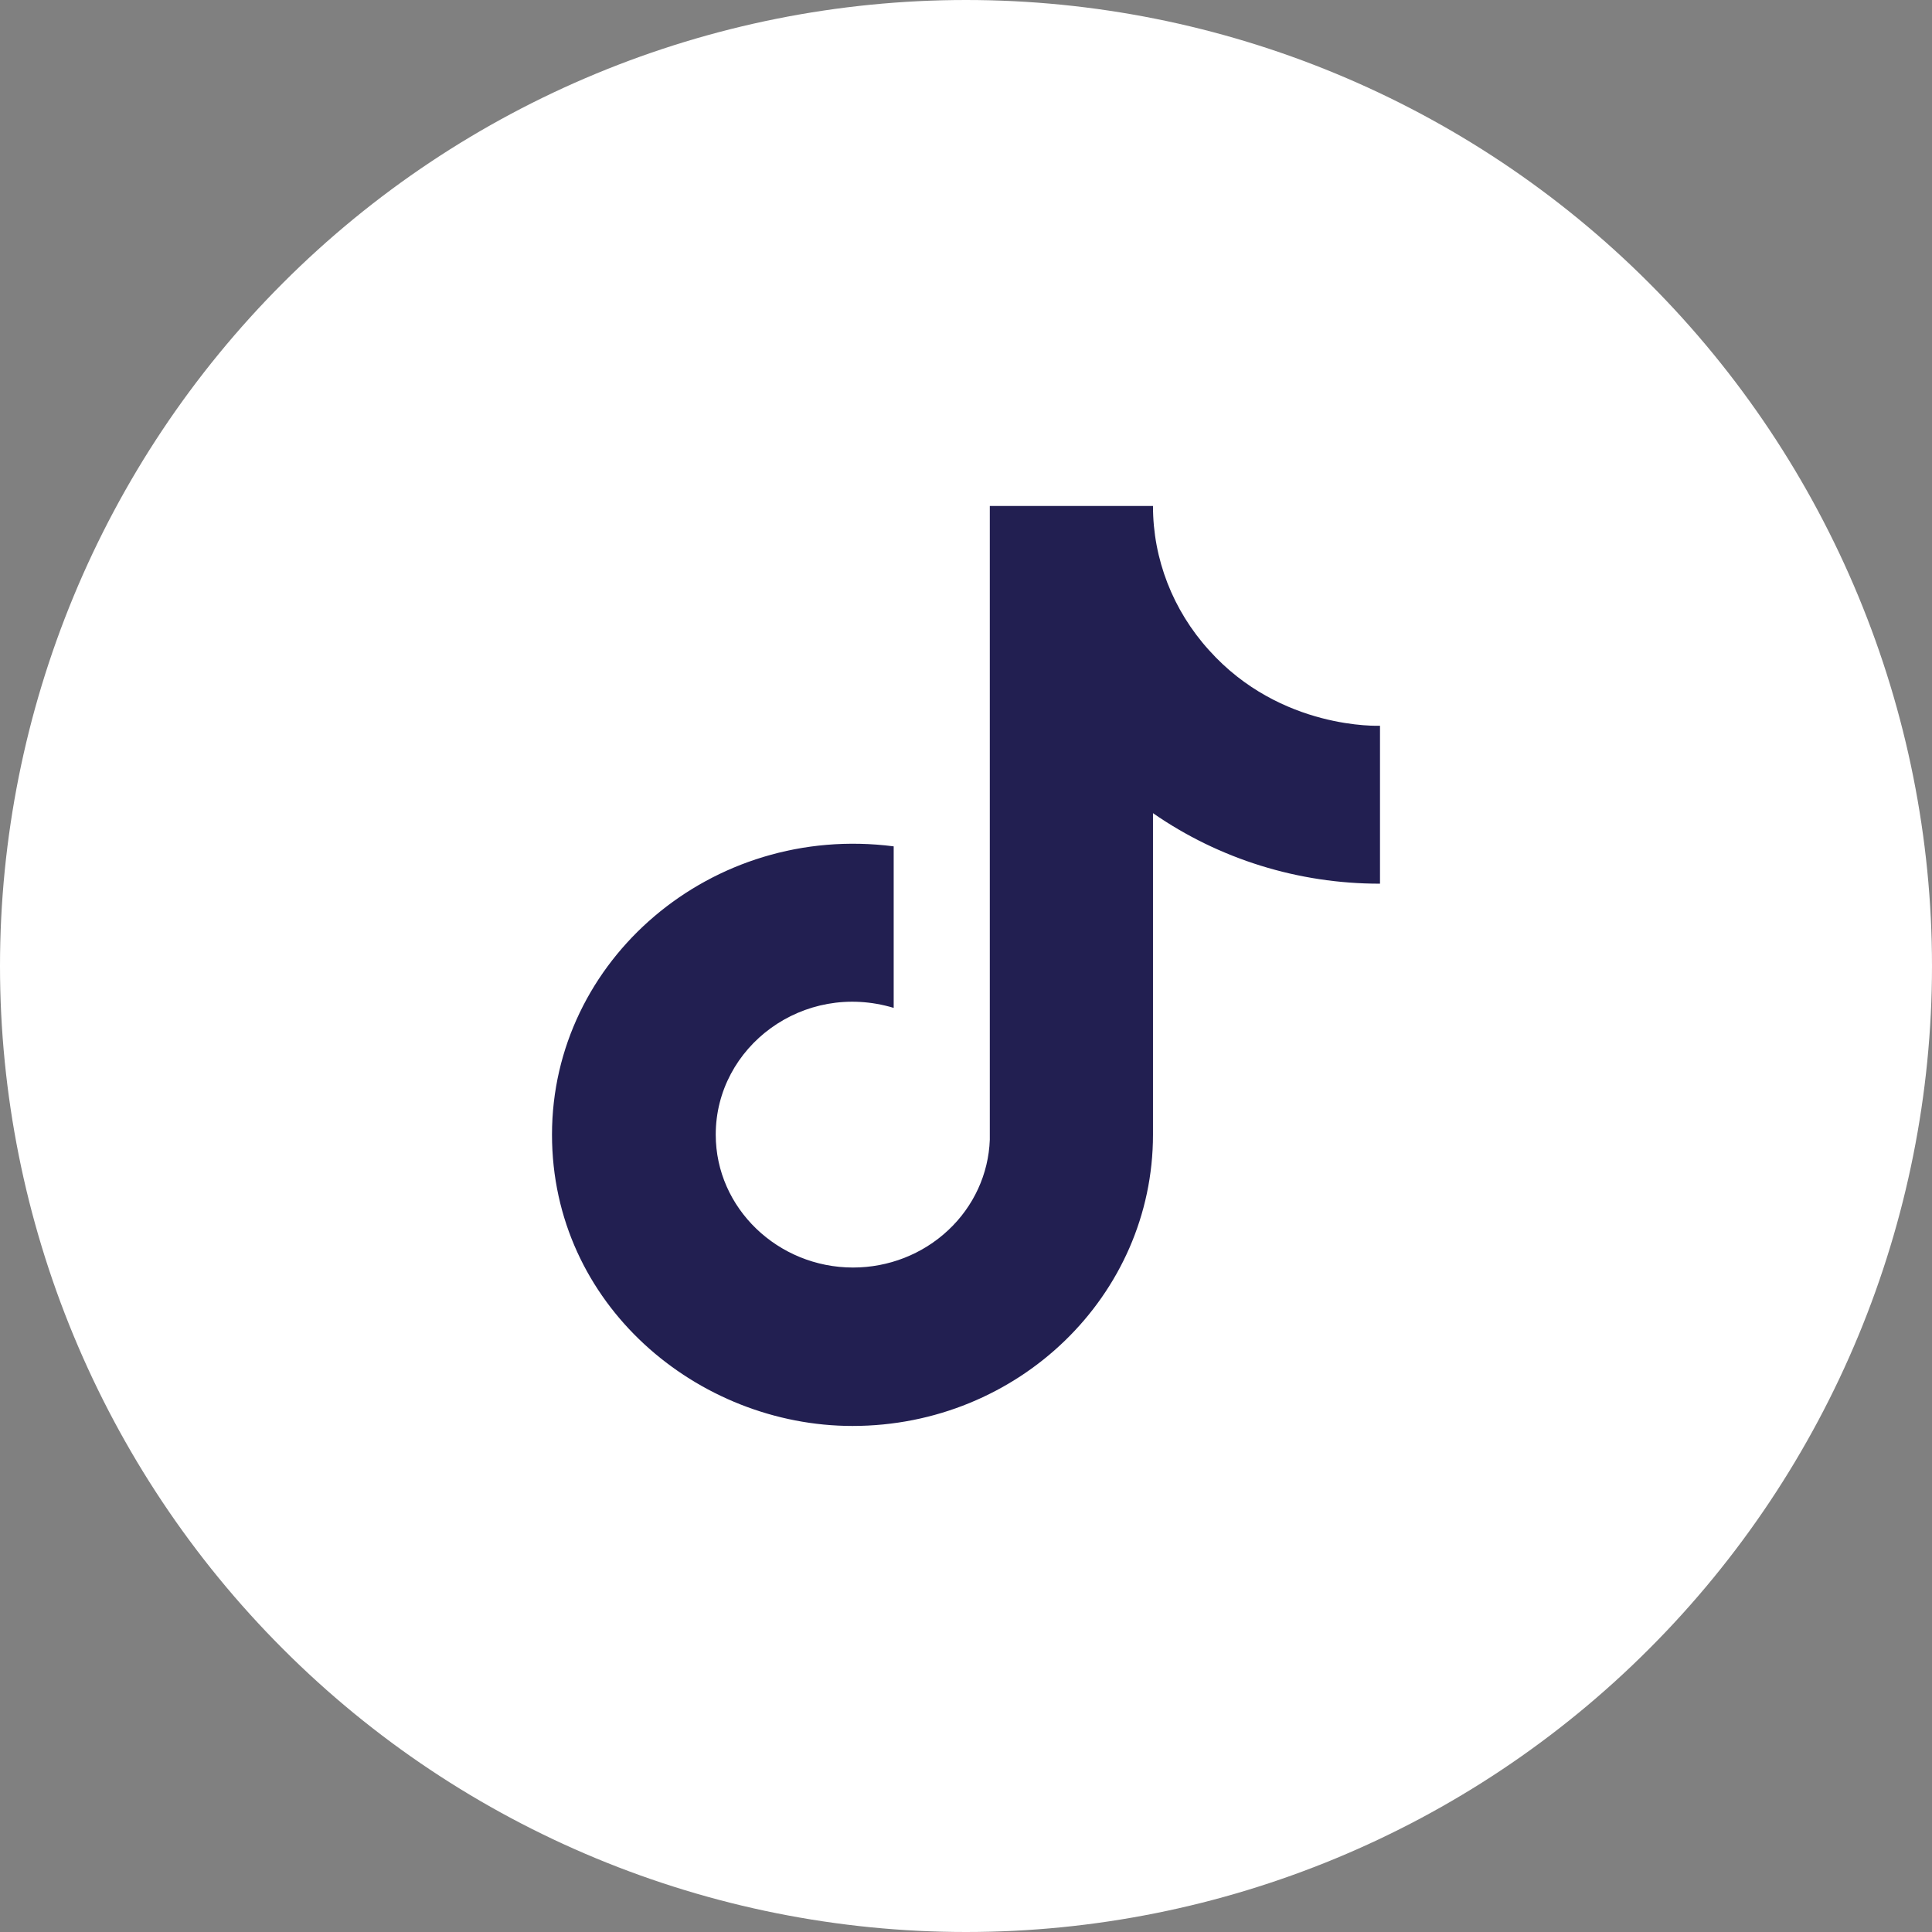 <svg width="28" height="28" viewBox="0 0 28 28" fill="none" xmlns="http://www.w3.org/2000/svg">
<rect x="0" y="0" width="28" height="28" fill="#808080" stroke="none"/>
<path d="M14 0C10.288 0 6.724 1.476 4.102 4.1C1.476 6.726 0.001 10.287 0 14C0 17.712 1.477 21.275 4.102 23.899C6.724 26.524 10.288 28 14 28C17.712 28 21.276 26.524 23.898 23.899C26.523 21.275 28 17.712 28 14C28 10.289 26.523 6.725 23.898 4.1C21.276 1.476 17.712 0 14 0Z" fill="white"/>
<path d="M17.521 9.422C16.998 8.844 16.709 8.101 16.71 7.333H14.345V16.518C14.327 17.015 14.11 17.486 13.74 17.831C13.37 18.177 12.877 18.37 12.363 18.37C11.276 18.37 10.373 17.511 10.373 16.444C10.373 15.17 11.643 14.214 12.952 14.607V12.266C10.312 11.926 8 13.911 8 16.444C8 18.911 10.113 20.666 12.355 20.666C14.758 20.666 16.71 18.777 16.71 16.444V11.785C17.669 12.451 18.82 12.809 20 12.807V10.518C20 10.518 18.562 10.585 17.521 9.422Z" fill="#221F51"/>
</svg>
